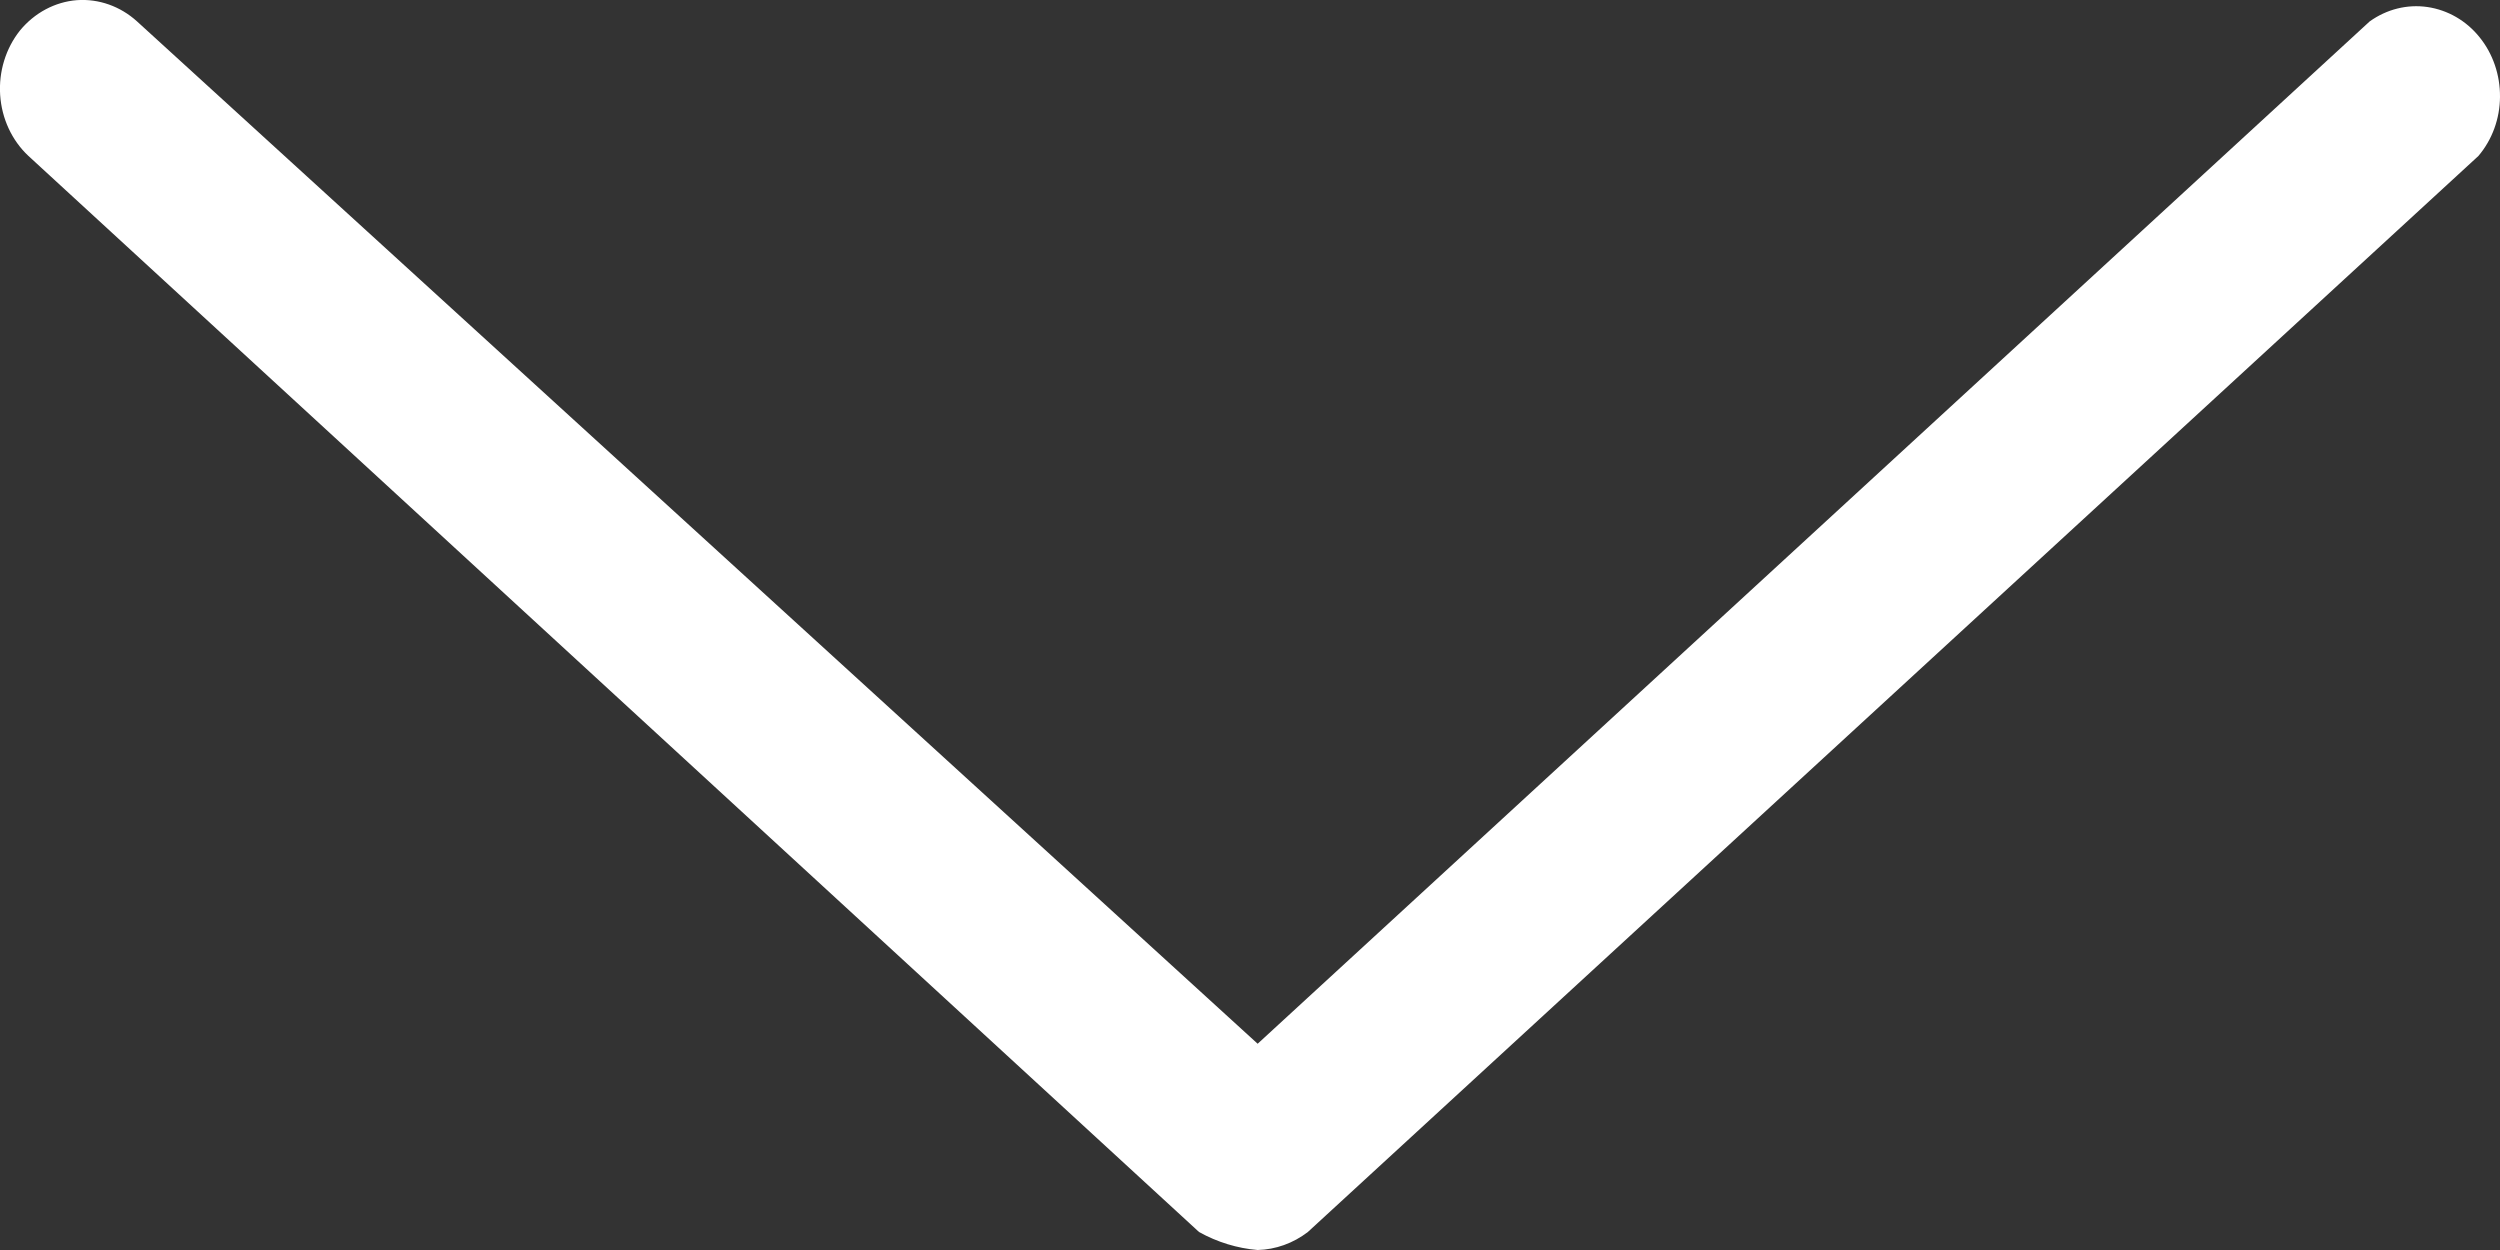 <svg width="16" height="8" viewBox="0 0 16 8" fill="none" xmlns="http://www.w3.org/2000/svg">
<rect x="0" y="0" width="16" height="8" fill="#333333" stroke="none"/>
<path d="M8.049 8C7.918 7.989 7.791 7.95 7.674 7.885L0.182 0.998C0.076 0.899 0.011 0.759 0.001 0.608C-0.009 0.458 0.037 0.309 0.128 0.195C0.221 0.082 0.352 0.012 0.492 0.001C0.632 -0.009 0.77 0.04 0.877 0.137L8.049 6.68L15.166 0.137C15.275 0.059 15.406 0.026 15.536 0.045C15.665 0.064 15.784 0.132 15.869 0.238C15.955 0.344 16.001 0.48 16 0.62C15.999 0.76 15.95 0.894 15.862 0.998L8.37 7.885C8.276 7.957 8.164 7.997 8.049 8Z" fill="white"/>
</svg>

